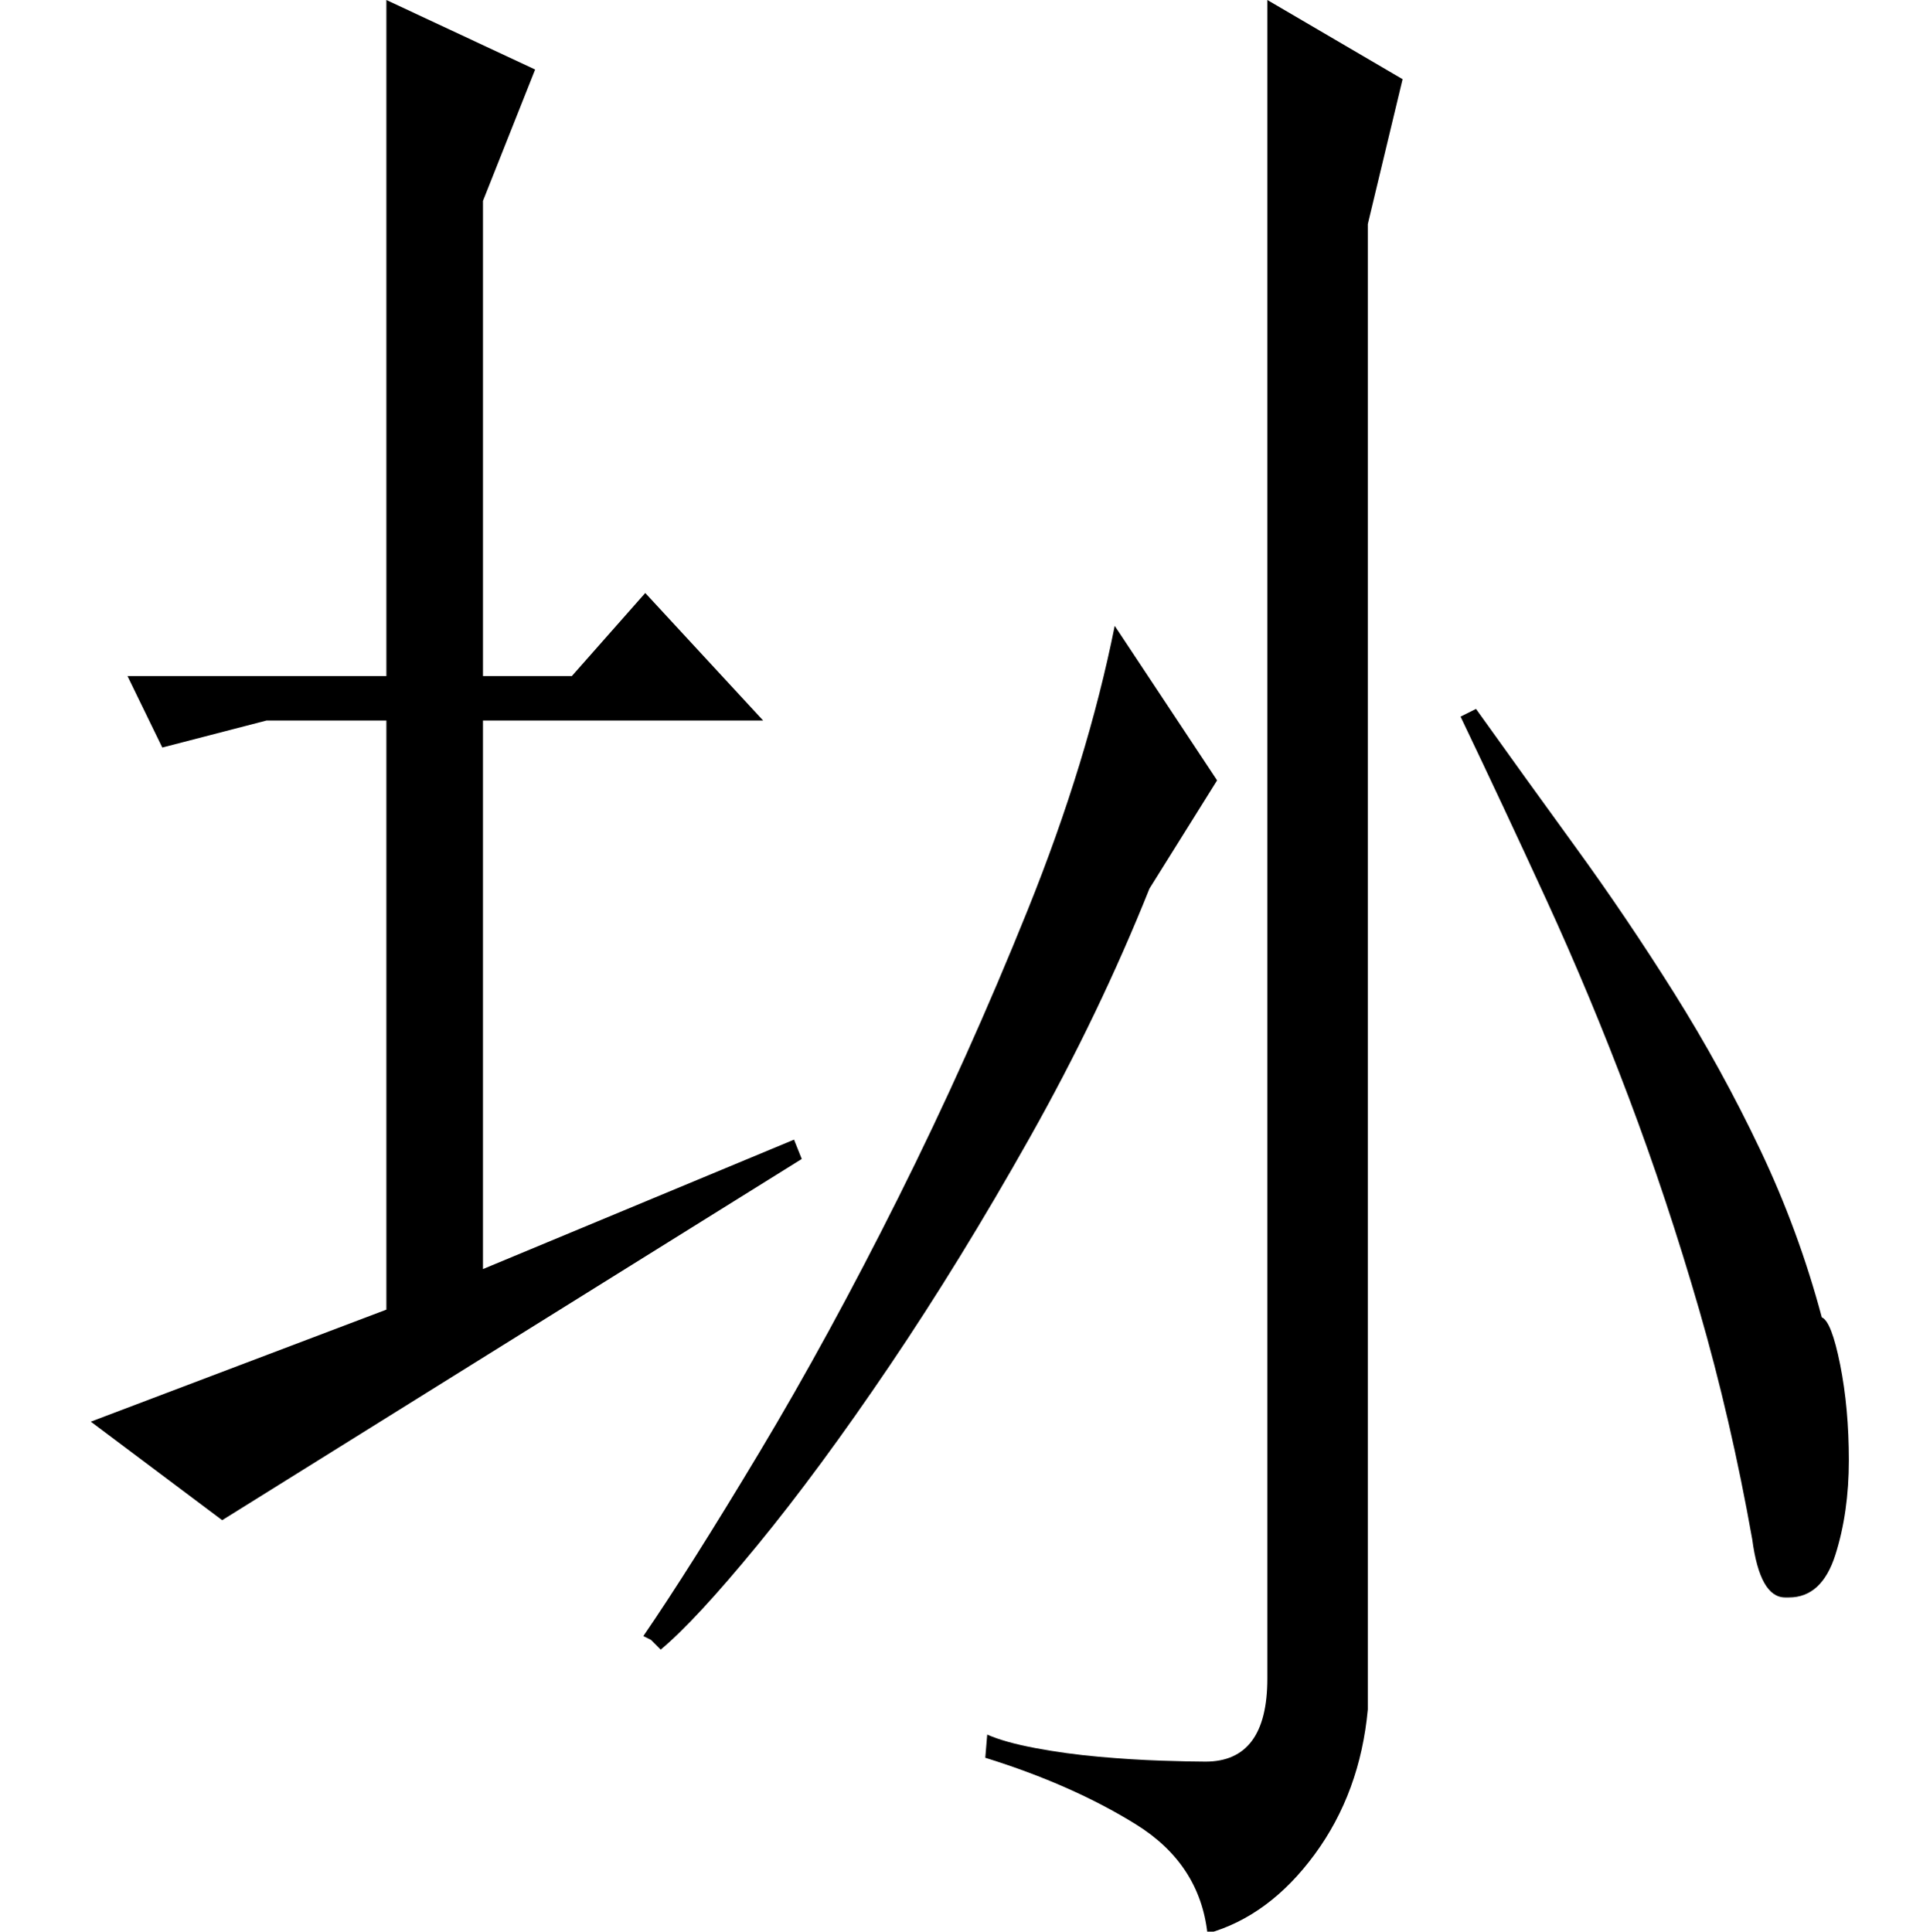 <?xml version="1.0" standalone="no"?>
<!DOCTYPE svg PUBLIC "-//W3C//DTD SVG 1.1//EN" "http://www.w3.org/Graphics/SVG/1.1/DTD/svg11.dtd" >
<svg xmlns="http://www.w3.org/2000/svg" xmlns:xlink="http://www.w3.org/1999/xlink" version="1.1" viewBox="0 -200 999 1000">
  <g transform="matrix(1 0 0 -1 0 800)">
   <path fill="currentColor"
d="M337 151l-4 2q24 35 60 95t72 132t67 149t45 147l53 -80l-35 -56q-26 -65 -62 -129t-72.5 -118t-68.5 -93t-50 -54zM510 90l1 12q9 -4 25 -7t33 -4.5t32 -2t23 -0.5q32 0 32 43v869l70 -41l-18 -75v-769q-4 -43 -27.5 -75t-55.5 -41q-4 36 -37 56.5t-78 34.5zM764 633
q25 -35 51.5 -71.5t51 -75.5t44.5 -81t32 -87q5 -2 9.5 -24.5t4.5 -49.5t-7 -49t-24 -22h-2q-13 0 -17 30q-11 62 -27.5 119t-36.5 110t-42.5 102t-44.5 95zM411 410l4 -10l-300 -187l-68 51l153 58v305h-62l-54 -14l-18 37h134v350l77 -36l-27 -68v-246h46l38 43l61 -66
h-145v-284z" />
  </g>

</svg>
